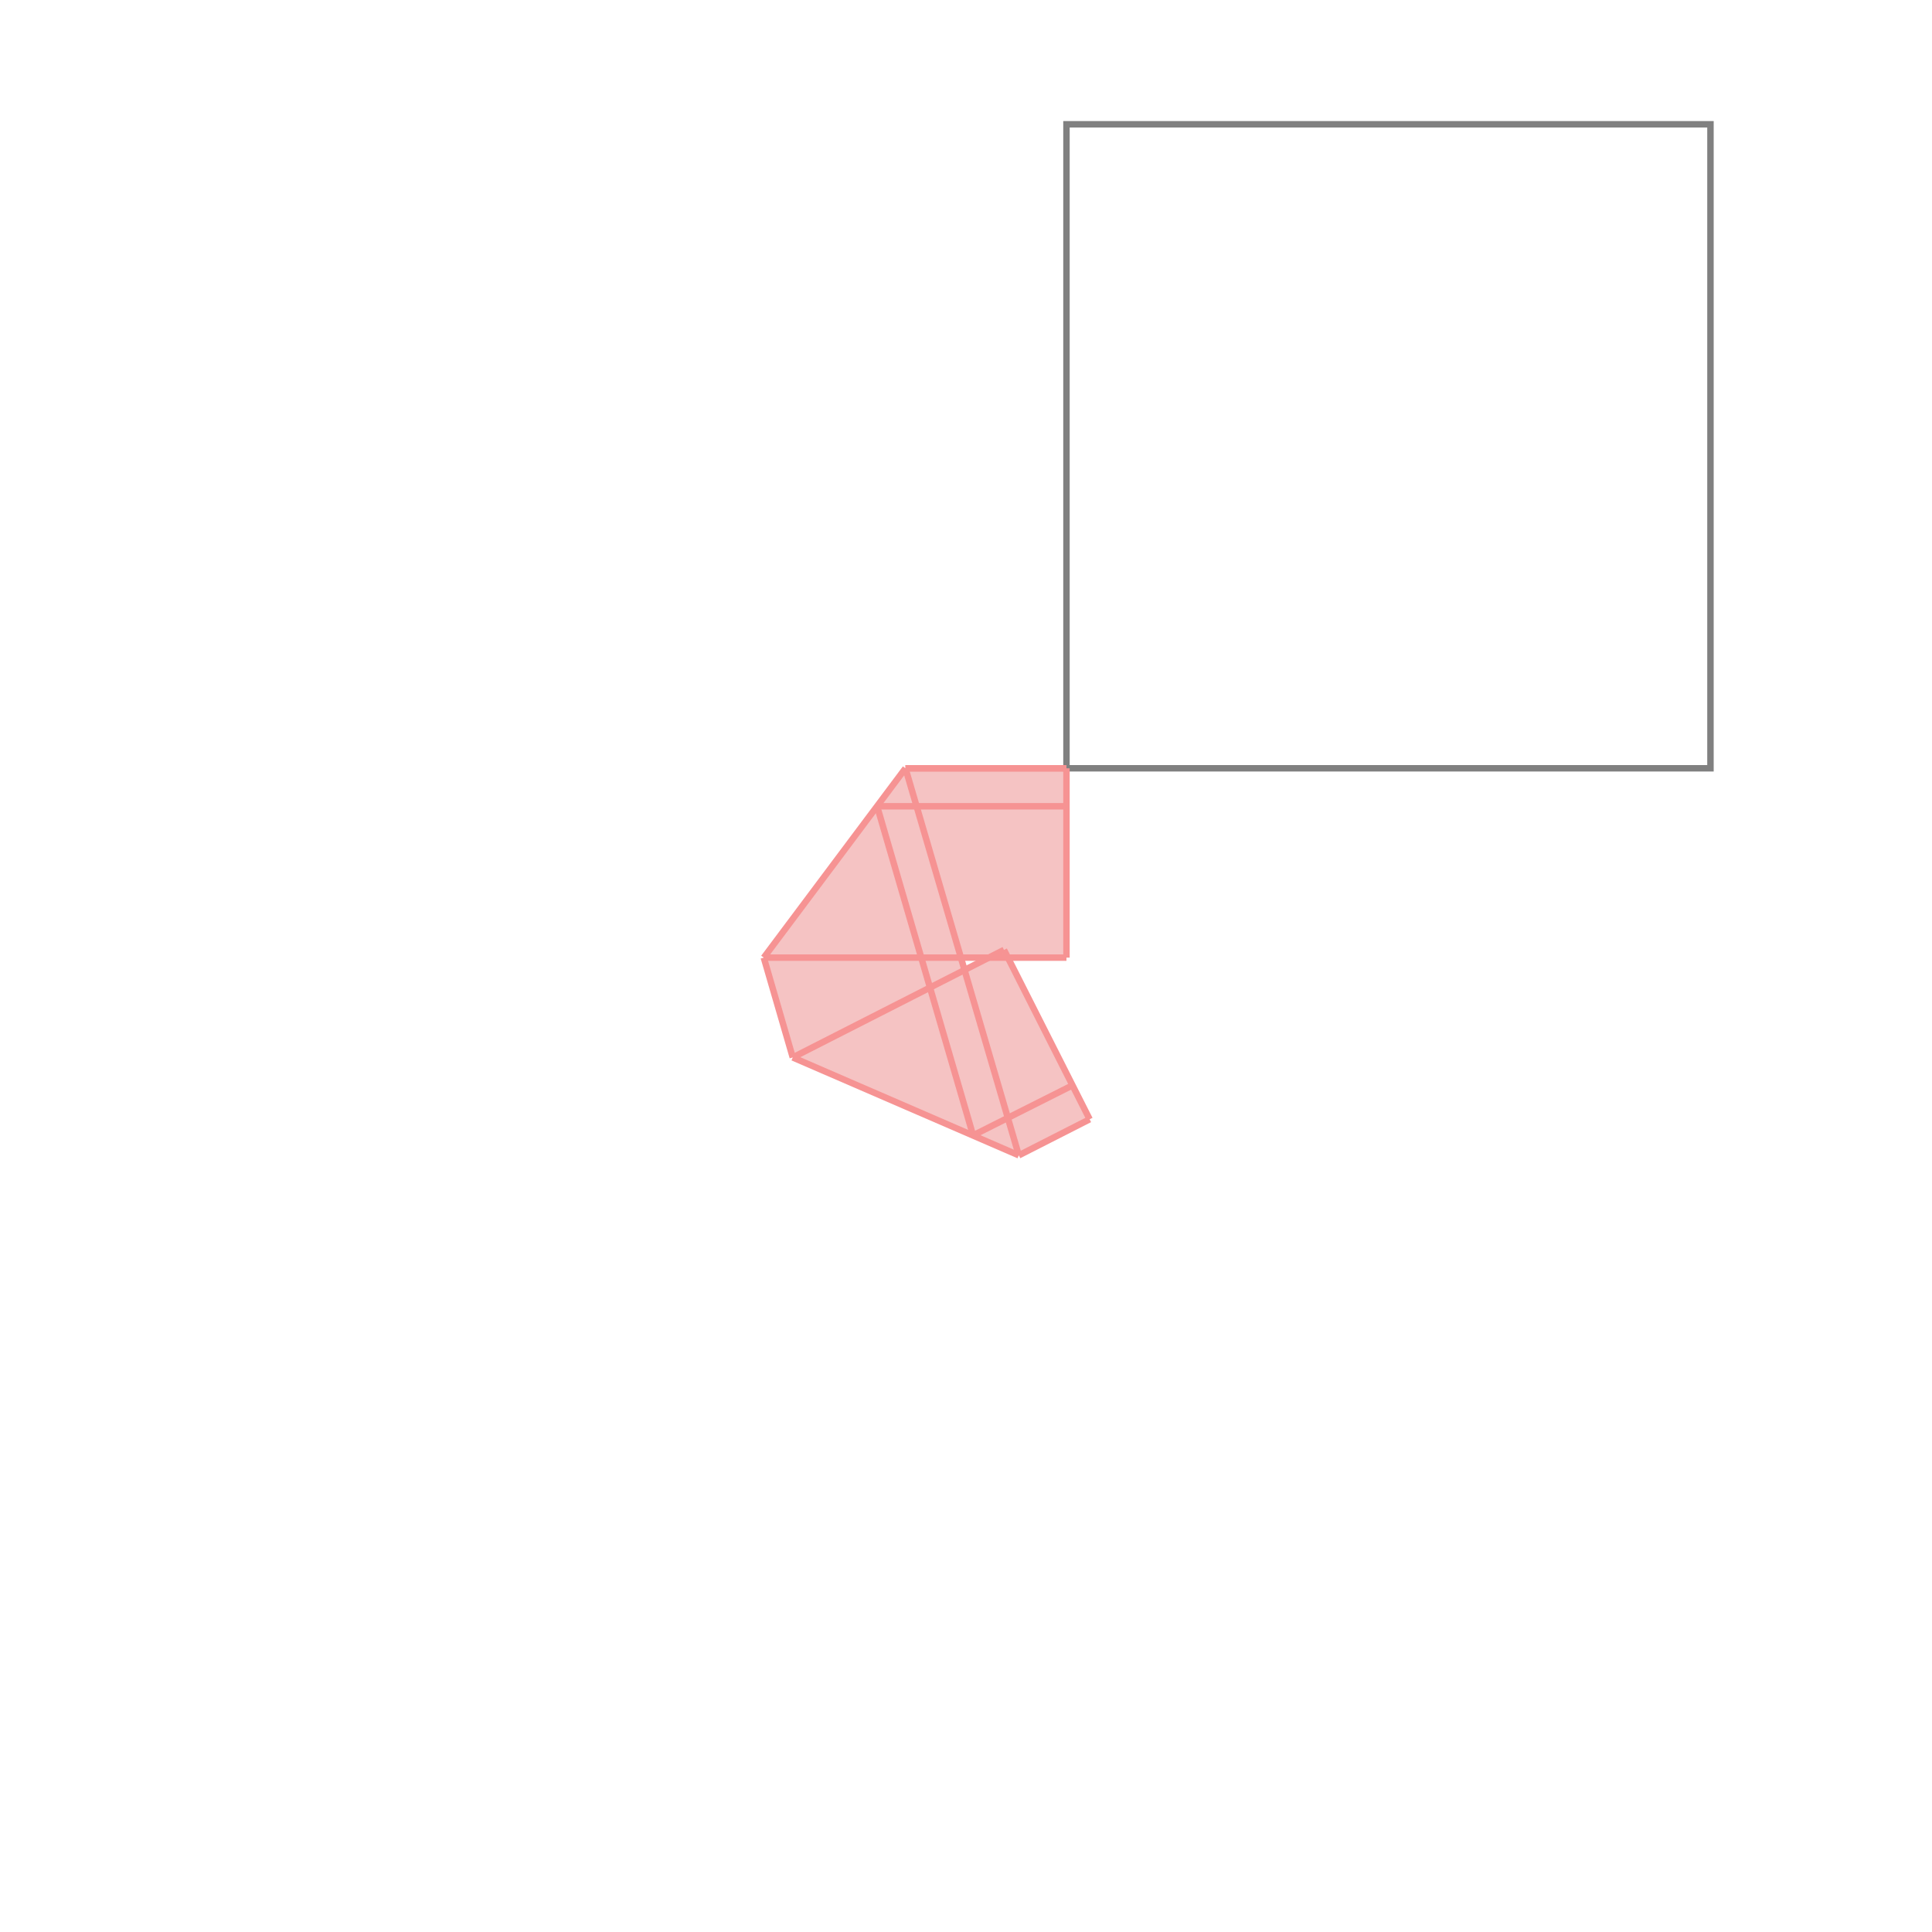 <svg xmlns="http://www.w3.org/2000/svg" viewBox="-1.5 -1.5 3 3">
<g transform="scale(1, -1)">
<path d="M0.082 -0.294 L0.192 -0.238 L0.065 0.013 L0.156 0.013 L0.156 0.307 L-0.094 0.307 L-0.314 0.013 L-0.269 -0.142 z M-0.002 -0.006 L-0.008 0.013 L0.036 0.013 z " fill="rgb(245,195,195)" />
<path d="M0.156 0.307 L1.156 0.307 L1.156 1.307 L0.156 1.307  z" fill="none" stroke="rgb(128,128,128)" stroke-width="0.01" />
<line x1="0.082" y1="-0.294" x2="-0.269" y2="-0.142" style="stroke:rgb(246,147,147);stroke-width:0.01" />
<line x1="0.082" y1="-0.294" x2="0.192" y2="-0.238" style="stroke:rgb(246,147,147);stroke-width:0.01" />
<line x1="0.011" y1="-0.263" x2="0.166" y2="-0.185" style="stroke:rgb(246,147,147);stroke-width:0.01" />
<line x1="-0.314" y1="0.013" x2="0.156" y2="0.013" style="stroke:rgb(246,147,147);stroke-width:0.01" />
<line x1="-0.269" y1="-0.142" x2="0.059" y2="0.025" style="stroke:rgb(246,147,147);stroke-width:0.01" />
<line x1="-0.269" y1="-0.142" x2="-0.314" y2="0.013" style="stroke:rgb(246,147,147);stroke-width:0.01" />
<line x1="0.192" y1="-0.238" x2="0.059" y2="0.025" style="stroke:rgb(246,147,147);stroke-width:0.01" />
<line x1="0.011" y1="-0.263" x2="-0.138" y2="0.248" style="stroke:rgb(246,147,147);stroke-width:0.01" />
<line x1="0.082" y1="-0.294" x2="-0.094" y2="0.307" style="stroke:rgb(246,147,147);stroke-width:0.01" />
<line x1="-0.138" y1="0.248" x2="0.156" y2="0.248" style="stroke:rgb(246,147,147);stroke-width:0.01" />
<line x1="0.156" y1="0.307" x2="-0.094" y2="0.307" style="stroke:rgb(246,147,147);stroke-width:0.01" />
<line x1="0.156" y1="0.307" x2="-0.094" y2="0.307" style="stroke:rgb(246,147,147);stroke-width:0.01" />
<line x1="0.156" y1="0.307" x2="0.156" y2="0.307" style="stroke:rgb(246,147,147);stroke-width:0.01" />
<line x1="0.156" y1="0.013" x2="0.156" y2="0.307" style="stroke:rgb(246,147,147);stroke-width:0.01" />
<line x1="-0.314" y1="0.013" x2="-0.094" y2="0.307" style="stroke:rgb(246,147,147);stroke-width:0.01" />
</g>
</svg>
